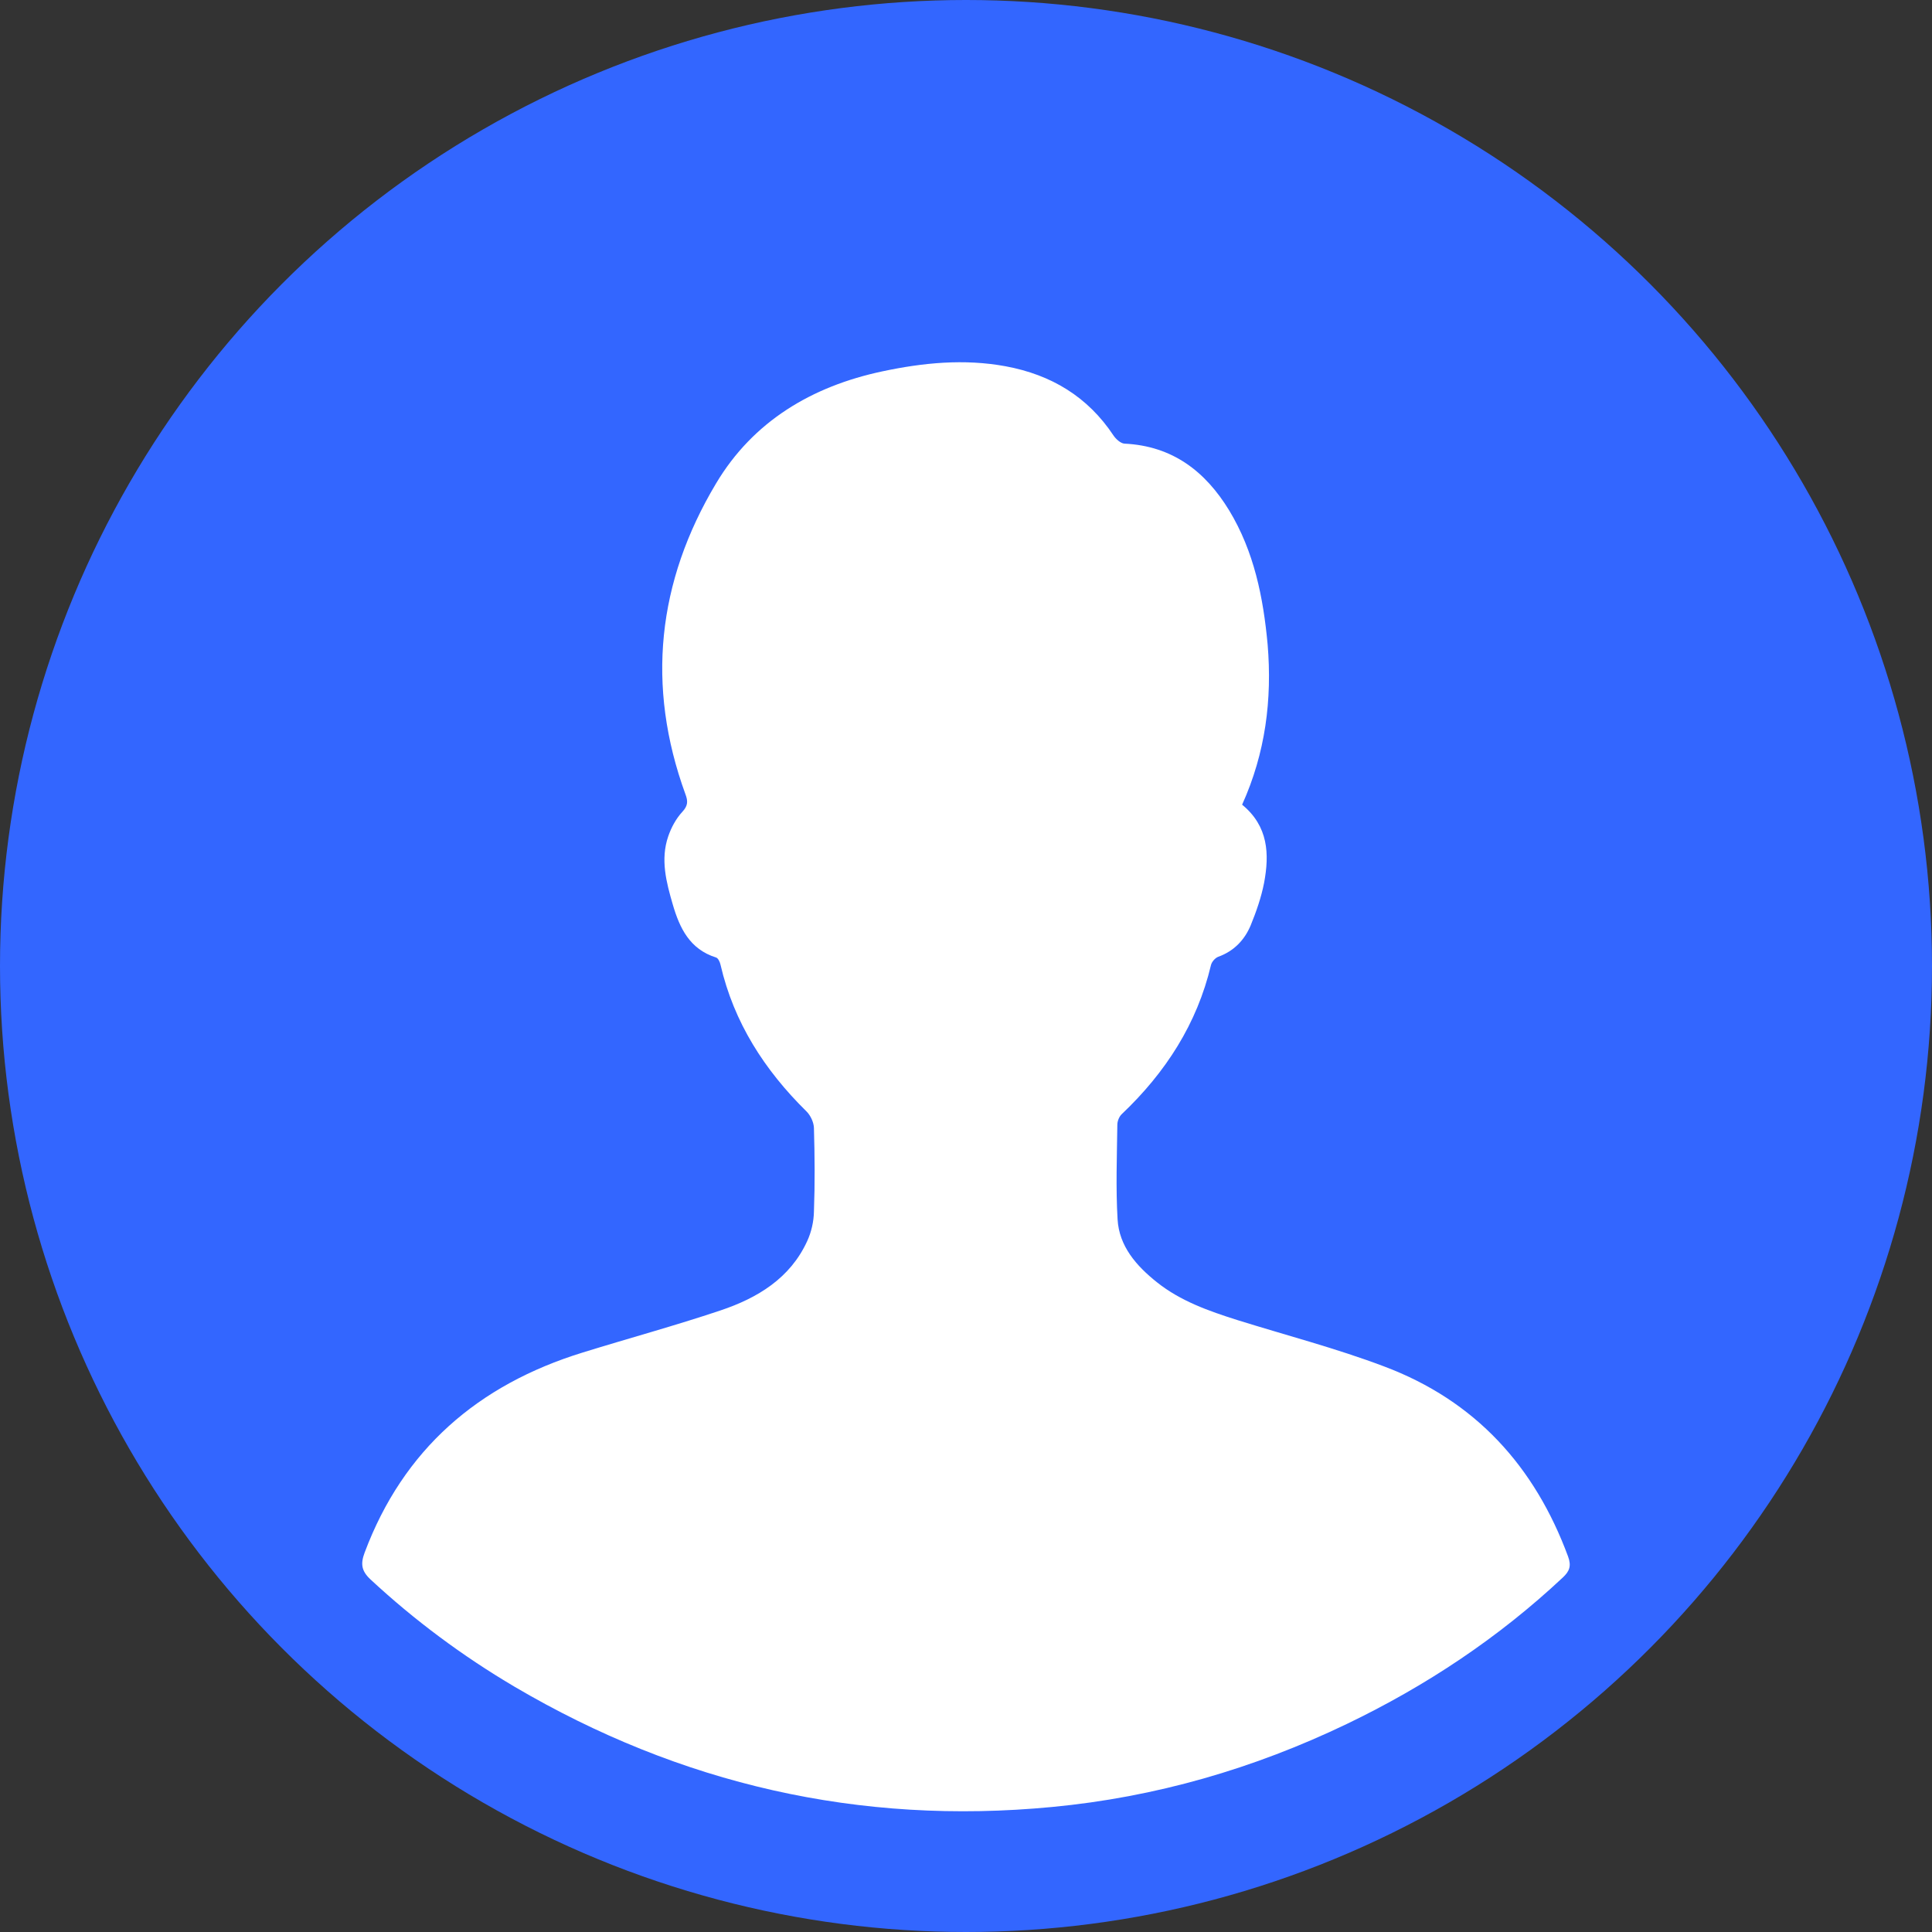 <svg width="24" height="24" viewBox="0 0 24 24" fill="none" xmlns="http://www.w3.org/2000/svg">
<rect x="0" y="0" width="24" height="24" fill="#333333" stroke="none"/>
<circle cx="12" cy="12" r="12" fill="#3366FF"/>
<path d="M15.43 9.996C15.757 10.264 15.77 10.611 15.703 10.967C15.668 11.147 15.606 11.325 15.536 11.496C15.46 11.677 15.328 11.816 15.132 11.886C15.095 11.901 15.053 11.947 15.043 11.989C14.87 12.718 14.48 13.323 13.935 13.84C13.902 13.871 13.88 13.928 13.88 13.972C13.875 14.364 13.86 14.757 13.883 15.147C13.902 15.481 14.116 15.725 14.371 15.928C14.664 16.162 15.016 16.286 15.37 16.398C15.978 16.588 16.598 16.749 17.193 16.974C18.331 17.401 19.067 18.22 19.479 19.335C19.523 19.454 19.496 19.52 19.412 19.598C18.616 20.344 17.716 20.942 16.732 21.415C15.574 21.971 14.356 22.325 13.069 22.447C10.674 22.676 8.45 22.164 6.39 20.952C5.745 20.571 5.148 20.127 4.602 19.62C4.488 19.513 4.478 19.425 4.53 19.286C5.009 18.008 5.936 17.203 7.24 16.801C7.808 16.625 8.383 16.469 8.949 16.279C9.41 16.125 9.816 15.879 10.027 15.418C10.079 15.306 10.109 15.174 10.111 15.05C10.124 14.703 10.121 14.359 10.111 14.013C10.109 13.942 10.069 13.857 10.02 13.808C9.497 13.293 9.117 12.703 8.951 11.986C8.944 11.952 8.921 11.901 8.894 11.894C8.567 11.791 8.443 11.528 8.358 11.238C8.277 10.96 8.202 10.677 8.301 10.389C8.339 10.279 8.398 10.169 8.477 10.084C8.547 10.008 8.547 9.952 8.515 9.867C8.024 8.521 8.165 7.226 8.896 6.004C9.355 5.235 10.084 4.799 10.962 4.613C11.465 4.506 11.976 4.455 12.492 4.55C13.059 4.655 13.513 4.928 13.833 5.411C13.863 5.455 13.922 5.509 13.969 5.511C14.567 5.54 14.974 5.857 15.269 6.34C15.579 6.852 15.693 7.421 15.747 8.006C15.804 8.691 15.72 9.355 15.43 9.996Z" fill="white"/>
</svg>
